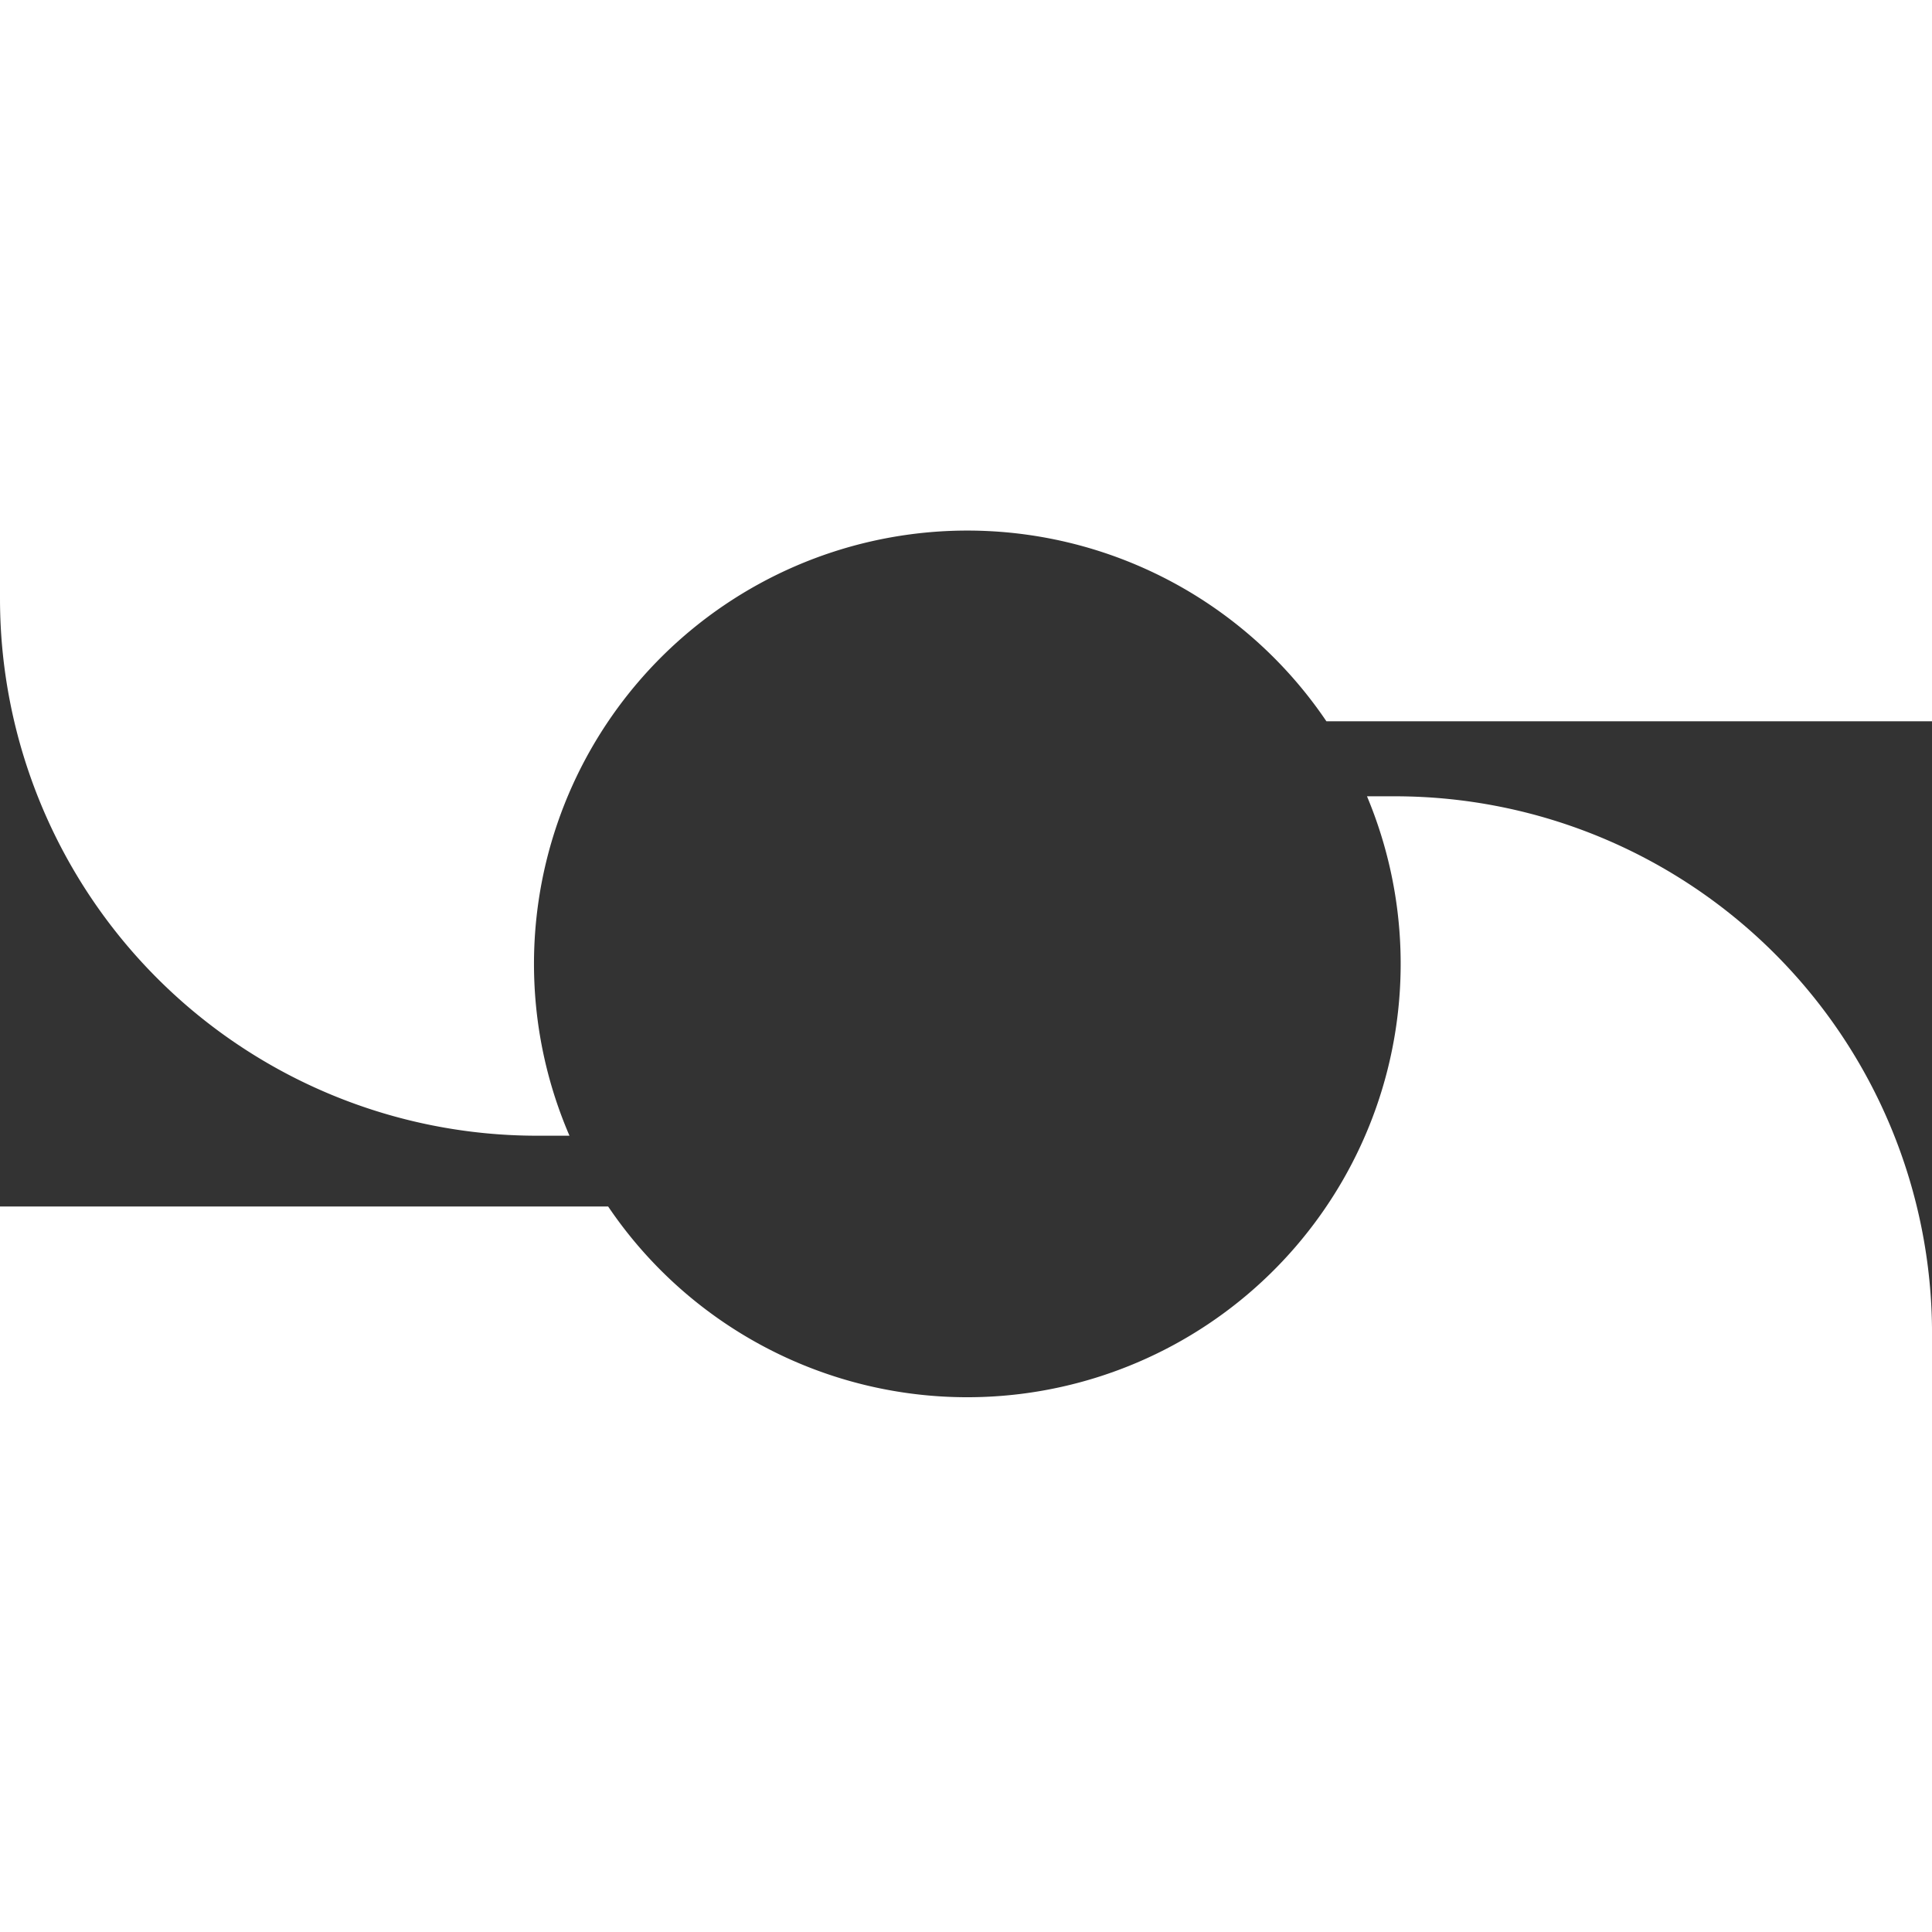 <svg xmlns="http://www.w3.org/2000/svg" width="132.943" height="132.945" viewBox="0 0 132.943 132.945"><rect x="0" y="0" width="132.943" height="132.945" fill="#333333" stroke="none"/><defs><style>.a{fill:#fff;}</style></defs><path class="a" d="M1509.992,385.545H1404v41.188a36.963,36.963,0,0,0,36.962,36.962h2.225a29.82,29.82,0,0,1,52.084-28.518h41.674V385.545Z" transform="translate(-1404 -385.545)"/><path class="a" d="M1499.981,444.284h-1.917a29.824,29.824,0,0,1-52.217,28.226H1404v49.924h132.945V481.247A36.964,36.964,0,0,0,1499.981,444.284Z" transform="translate(-1404 -389.49)"/></svg>